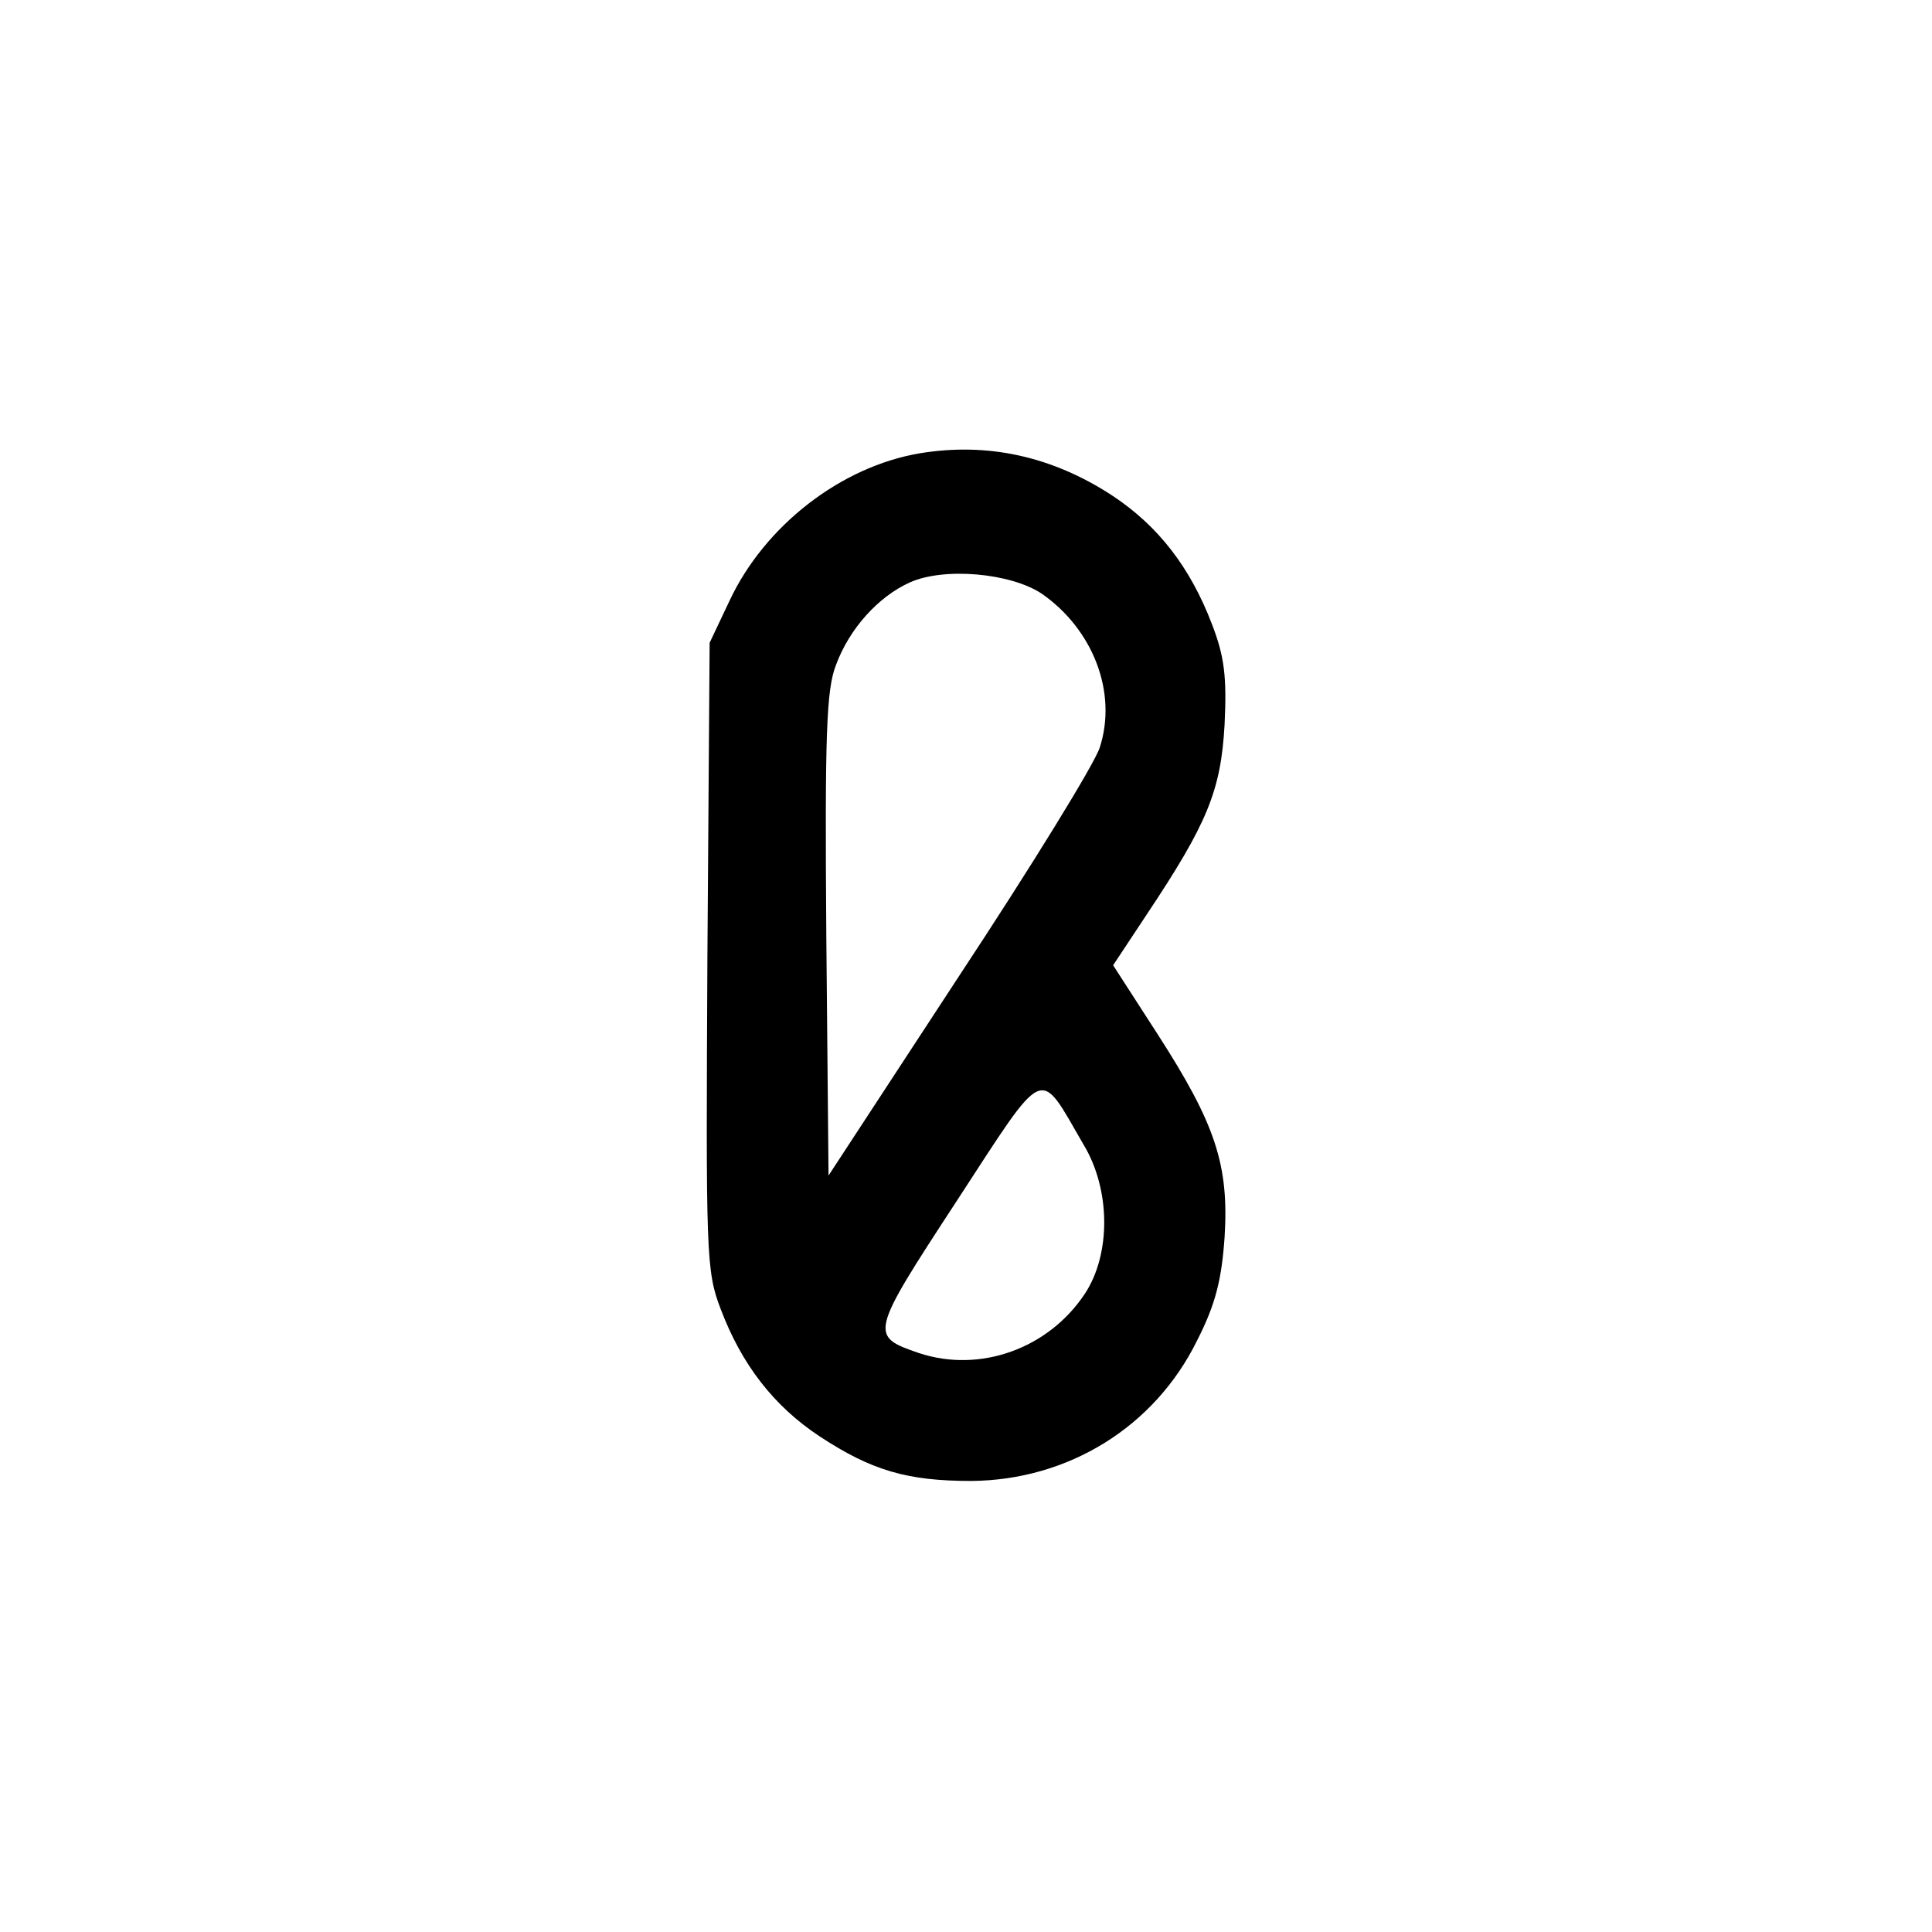 <?xml version="1.0" standalone="no"?>
<!DOCTYPE svg PUBLIC "-//W3C//DTD SVG 20010904//EN"
 "http://www.w3.org/TR/2001/REC-SVG-20010904/DTD/svg10.dtd">
<svg version="1.0" xmlns="http://www.w3.org/2000/svg"
 width="260pt" height="260pt" viewBox="0 0 260 260"
 preserveAspectRatio="xMidYMid meet">
<g transform="translate(0,260) scale(0.1,-0.1)"
fill="#000000" stroke="none">
<path d="M1238 1990 c-107 -18 -209 -98 -256 -198 l-27 -57 -3 -421 c-2 -403
-2 -424 18 -476 28 -74 71 -130 133 -171 70 -46 118 -60 204 -60 131 1 247 73
304 189 25 49 33 82 37 139 6 97 -12 152 -90 273 l-60 93 45 68 c82 123 100
167 105 256 3 64 0 91 -17 135 -29 76 -72 132 -134 173 -81 53 -168 72 -259
57z m164 -189 c69 -48 102 -133 78 -207 -7 -22 -92 -160 -189 -307 l-176 -269
-3 324 c-2 269 0 330 13 363 18 49 57 92 99 111 46 21 136 13 178 -15z m56
-741 c37 -61 37 -148 2 -201 -49 -74 -141 -107 -223 -80 -67 23 -67 25 50 204
122 187 110 182 171 77z"/>
</g>
</svg>
